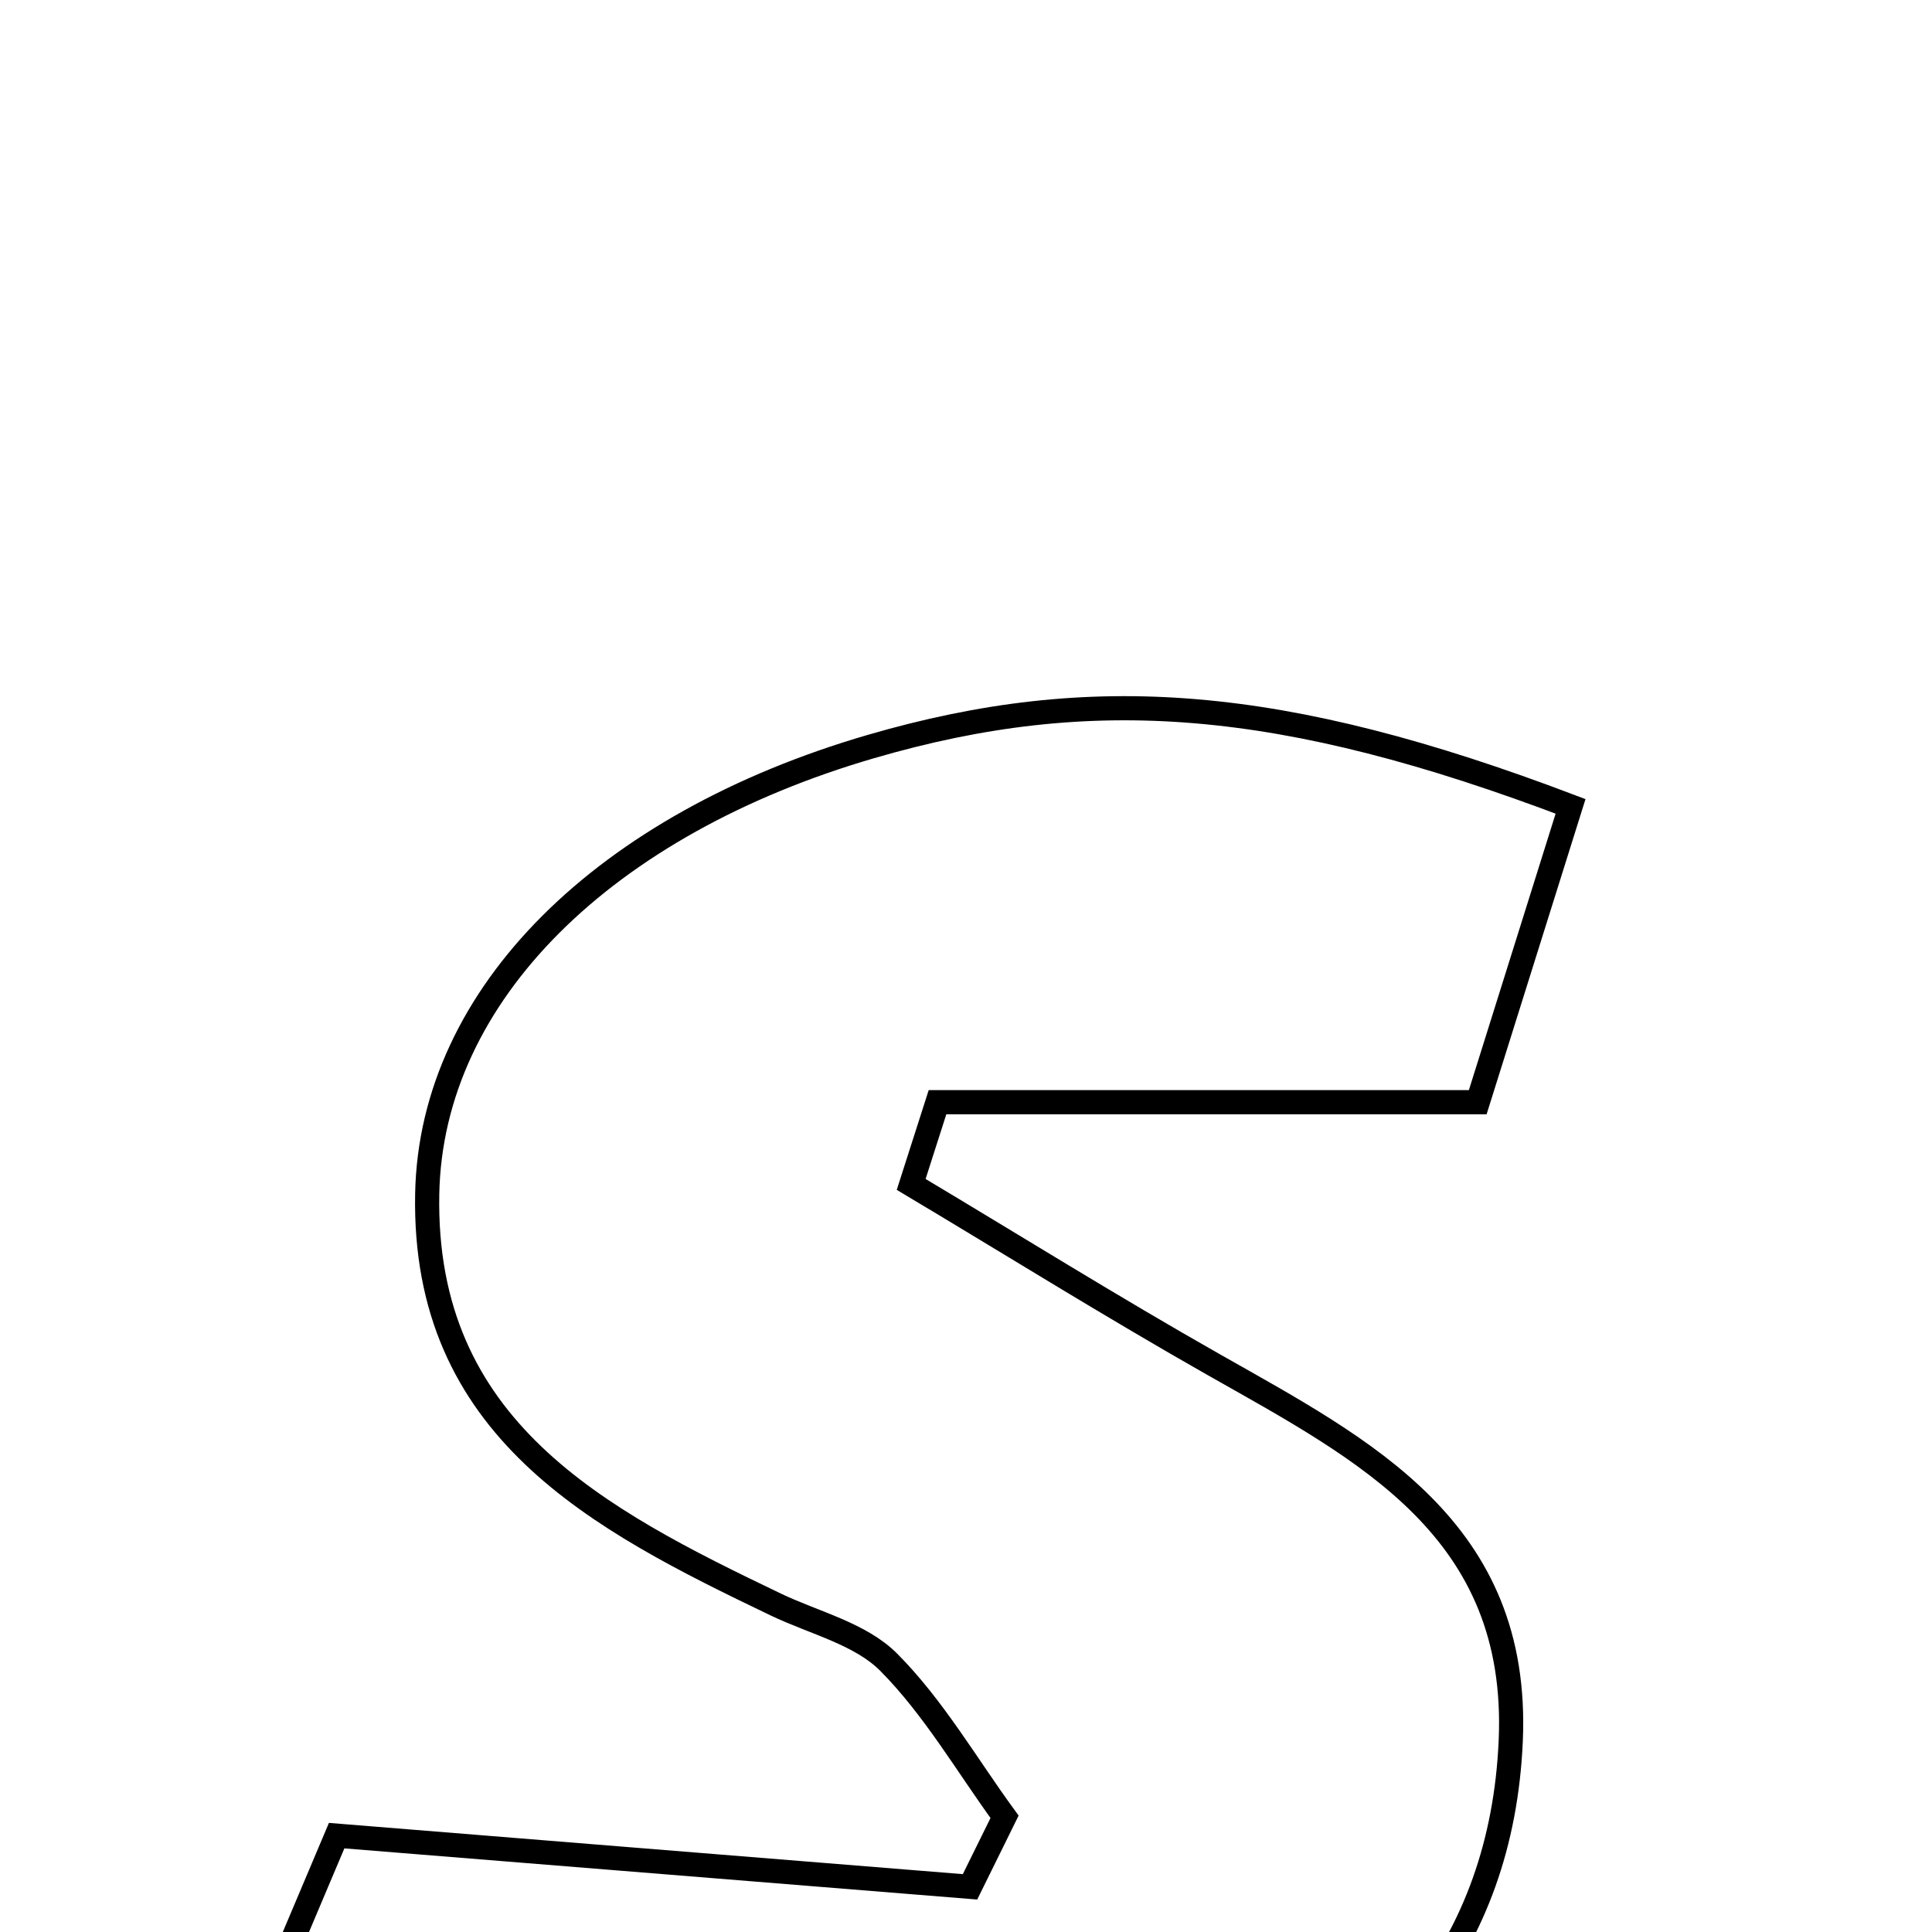 <svg xmlns="http://www.w3.org/2000/svg" viewBox="0.0 0.0 24.0 24.0" height="200px" width="200px"><path fill="none" stroke="black" stroke-width=".3" stroke-opacity="1.0"  filling="0" d="M10.818 9.274 C13.567 8.473 15.93 8.658 19.51 10.017 C19.173 11.09 18.832 12.178 18.357 13.692 C16.116 13.692 13.882 13.692 11.646 13.692 C11.537 14.032 11.428 14.373 11.319 14.713 C12.573 15.462 13.814 16.236 15.084 16.956 C16.954 18.016 18.883 18.994 18.767 21.626 C18.654 24.198 17.168 25.839 14.986 26.786 C11.013 28.512 7.043 28.458 2.742 26.208 C3.338 24.797 3.794 23.72 4.182 22.803 C6.951 23.027 9.5 23.233 12.05 23.439 C12.193 23.149 12.336 22.859 12.479 22.569 C12.007 21.922 11.599 21.212 11.041 20.65 C10.689 20.295 10.114 20.16 9.637 19.932 C7.432 18.875 5.25 17.751 5.307 14.83 C5.355 12.346 7.523 10.234 10.818 9.274"></path></svg>